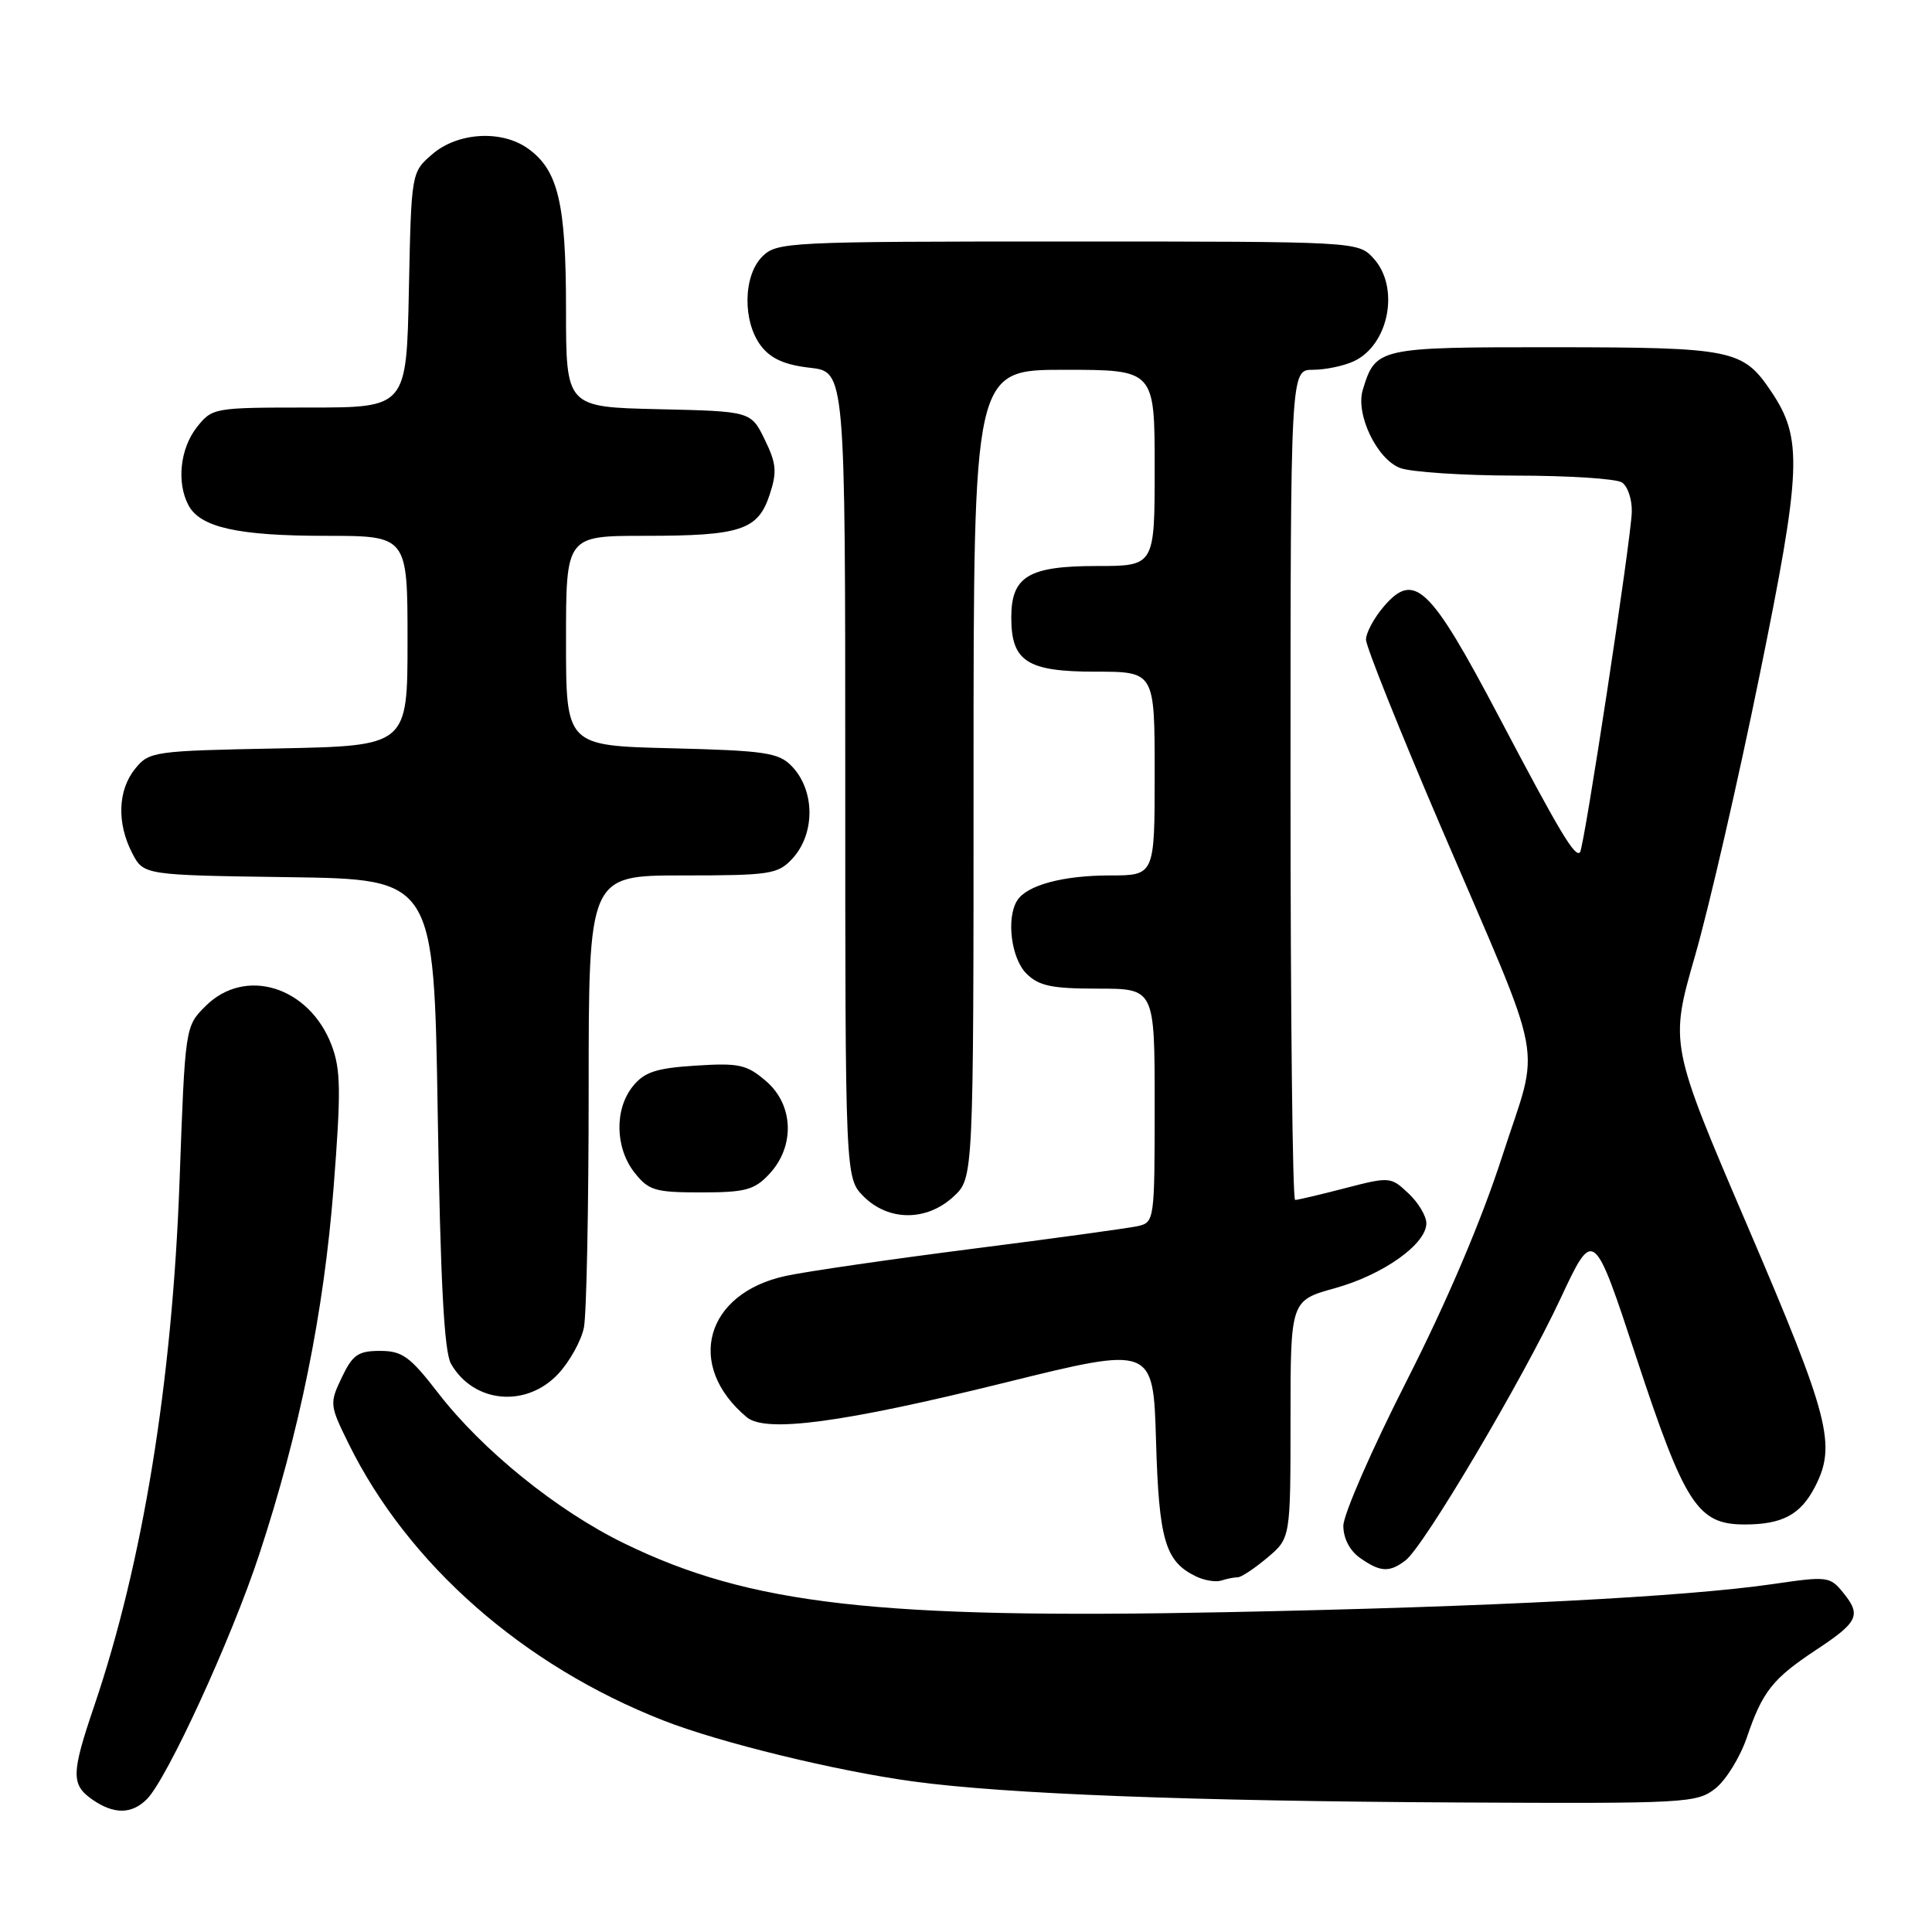 <?xml version="1.0" encoding="UTF-8" standalone="no"?>
<!DOCTYPE svg PUBLIC "-//W3C//DTD SVG 1.1//EN" "http://www.w3.org/Graphics/SVG/1.1/DTD/svg11.dtd" >
<svg xmlns="http://www.w3.org/2000/svg" xmlns:xlink="http://www.w3.org/1999/xlink" version="1.1" viewBox="0 0 256 256">
 <g >
 <path fill="currentColor"
d=" M 19.46 238.40 C 22.14 235.72 30.67 217.15 34.34 206.00 C 39.69 189.76 42.91 173.92 44.20 157.39 C 45.20 144.60 45.16 141.71 43.94 138.50 C 40.98 130.71 32.48 128.07 27.24 133.31 C 24.53 136.01 24.53 136.01 23.79 156.56 C 22.82 183.17 18.91 207.14 12.47 226.09 C 9.44 235.01 9.41 236.47 12.22 238.44 C 15.07 240.43 17.44 240.42 19.46 238.40 Z  M 227.29 236.99 C 228.70 235.88 230.57 232.84 231.46 230.24 C 233.53 224.14 234.88 222.43 240.63 218.63 C 246.23 214.93 246.66 214.03 244.24 211.05 C 242.49 208.88 242.14 208.84 234.96 209.89 C 223.33 211.59 197.50 212.92 162.54 213.62 C 116.21 214.55 99.36 212.63 82.70 204.50 C 73.81 200.17 63.91 192.16 58.05 184.57 C 54.33 179.75 53.30 179.00 50.36 179.00 C 47.46 179.00 46.72 179.51 45.29 182.52 C 43.65 185.95 43.68 186.19 46.18 191.27 C 54.06 207.28 69.32 220.70 87.92 227.98 C 95.37 230.90 110.77 234.66 121.00 236.05 C 133.17 237.71 157.82 238.66 193.62 238.84 C 223.41 238.99 224.84 238.91 227.29 236.99 Z  M 164.01 209.00 C 164.47 209.00 166.23 207.83 167.92 206.41 C 171.00 203.82 171.00 203.82 171.00 188.08 C 171.00 172.33 171.00 172.33 176.89 170.69 C 183.29 168.91 189.00 164.85 189.00 162.09 C 189.00 161.13 187.93 159.34 186.62 158.12 C 184.29 155.92 184.13 155.91 178.23 157.44 C 174.92 158.30 171.94 159.00 171.61 159.00 C 171.27 159.00 171.00 134.25 171.00 104.00 C 171.00 49.00 171.00 49.00 173.95 49.00 C 175.58 49.00 178.00 48.50 179.34 47.89 C 184.06 45.74 185.53 38.02 181.96 34.19 C 179.93 32.01 179.74 32.00 141.46 32.00 C 104.33 32.00 102.93 32.07 101.00 34.00 C 98.46 36.54 98.38 42.64 100.85 45.85 C 102.14 47.53 104.01 48.36 107.33 48.73 C 112.00 49.26 112.00 49.26 112.00 102.68 C 112.00 156.09 112.00 156.09 114.45 158.55 C 117.75 161.84 122.80 161.84 126.35 158.55 C 129.00 156.10 129.00 156.10 129.00 102.55 C 129.00 49.00 129.00 49.00 141.00 49.00 C 153.00 49.00 153.00 49.00 153.00 62.00 C 153.00 75.00 153.00 75.00 145.33 75.00 C 136.28 75.00 134.00 76.37 134.00 81.83 C 134.00 87.65 136.10 89.00 145.15 89.00 C 153.00 89.00 153.00 89.00 153.00 102.50 C 153.00 116.00 153.00 116.00 147.07 116.00 C 140.86 116.00 136.07 117.29 134.79 119.31 C 133.31 121.63 133.98 126.98 136.00 129.00 C 137.64 130.64 139.33 131.00 145.50 131.00 C 153.00 131.00 153.00 131.00 153.00 146.48 C 153.00 161.72 152.96 161.97 150.75 162.47 C 149.51 162.74 139.66 164.10 128.87 165.47 C 118.07 166.85 106.94 168.46 104.14 169.06 C 93.43 171.36 90.77 180.95 98.95 187.79 C 101.46 189.89 111.67 188.52 133.15 183.21 C 152.81 178.35 152.81 178.35 153.18 190.92 C 153.56 204.06 154.39 206.90 158.45 208.87 C 159.58 209.42 161.10 209.67 161.83 209.43 C 162.56 209.19 163.54 209.00 164.01 209.00 Z  M 186.25 206.75 C 188.69 204.88 201.75 182.81 206.76 172.10 C 211.16 162.69 211.16 162.69 216.83 179.90 C 223.25 199.38 224.95 202.00 231.17 202.00 C 236.17 202.00 238.58 200.71 240.49 197.02 C 243.36 191.47 242.43 187.85 231.62 162.61 C 221.23 138.37 221.23 138.37 224.61 126.62 C 226.47 120.15 230.30 103.50 233.13 89.60 C 238.74 62.09 238.90 58.11 234.67 51.84 C 230.94 46.30 229.59 46.03 205.90 46.01 C 182.55 46.00 182.28 46.06 180.57 51.68 C 179.60 54.89 182.44 60.84 185.52 62.01 C 186.95 62.55 193.84 63.01 200.82 63.02 C 207.79 63.02 214.13 63.43 214.90 63.92 C 215.68 64.41 216.27 66.18 216.22 67.85 C 216.12 71.52 209.91 112.32 209.36 112.93 C 208.70 113.67 206.72 110.36 198.56 94.86 C 189.49 77.66 187.41 75.66 183.38 80.34 C 182.07 81.87 181.00 83.85 181.00 84.75 C 181.00 85.65 185.45 96.77 190.88 109.45 C 205.04 142.49 204.11 137.53 199.06 153.19 C 196.32 161.68 191.73 172.47 186.38 182.99 C 181.77 192.06 178.00 200.69 178.00 202.18 C 178.00 203.84 178.86 205.49 180.22 206.44 C 182.91 208.33 184.11 208.39 186.25 206.75 Z  M 73.97 182.04 C 75.49 180.41 77.02 177.65 77.37 175.91 C 77.72 174.17 78.00 159.98 78.00 144.38 C 78.00 116.00 78.00 116.00 90.46 116.00 C 101.99 116.00 103.07 115.84 104.96 113.81 C 108.05 110.50 108.02 104.71 104.89 101.50 C 103.17 99.73 101.37 99.46 88.97 99.15 C 75.00 98.81 75.00 98.81 75.00 84.90 C 75.00 71.00 75.00 71.00 85.43 71.00 C 98.15 71.00 100.43 70.25 101.98 65.56 C 102.98 62.53 102.88 61.42 101.33 58.24 C 99.50 54.50 99.50 54.50 87.25 54.22 C 75.00 53.94 75.00 53.94 75.00 40.94 C 75.00 26.85 73.95 22.48 69.88 19.63 C 66.40 17.19 60.64 17.55 57.31 20.41 C 54.50 22.82 54.50 22.82 54.18 38.41 C 53.86 54.00 53.86 54.00 41.00 54.00 C 28.30 54.00 28.12 54.03 26.07 56.63 C 23.86 59.45 23.38 63.97 24.98 66.96 C 26.55 69.89 31.54 71.00 43.15 71.00 C 54.00 71.00 54.00 71.00 54.00 84.92 C 54.00 98.83 54.00 98.83 36.91 99.17 C 20.35 99.49 19.76 99.57 17.91 101.86 C 15.61 104.70 15.46 109.05 17.51 113.03 C 19.03 115.96 19.03 115.96 38.26 116.23 C 57.50 116.50 57.50 116.50 58.00 147.50 C 58.36 169.83 58.85 179.12 59.76 180.71 C 62.75 185.93 69.72 186.59 73.97 182.04 Z  M 101.92 155.58 C 105.36 151.92 105.18 146.41 101.52 143.27 C 98.96 141.06 97.94 140.83 92.19 141.20 C 86.95 141.53 85.38 142.05 83.87 143.92 C 81.40 146.96 81.50 152.09 84.07 155.37 C 85.95 157.75 86.79 158.00 92.90 158.00 C 98.75 158.00 99.96 157.68 101.92 155.58 Z "/>
</g>
</svg>